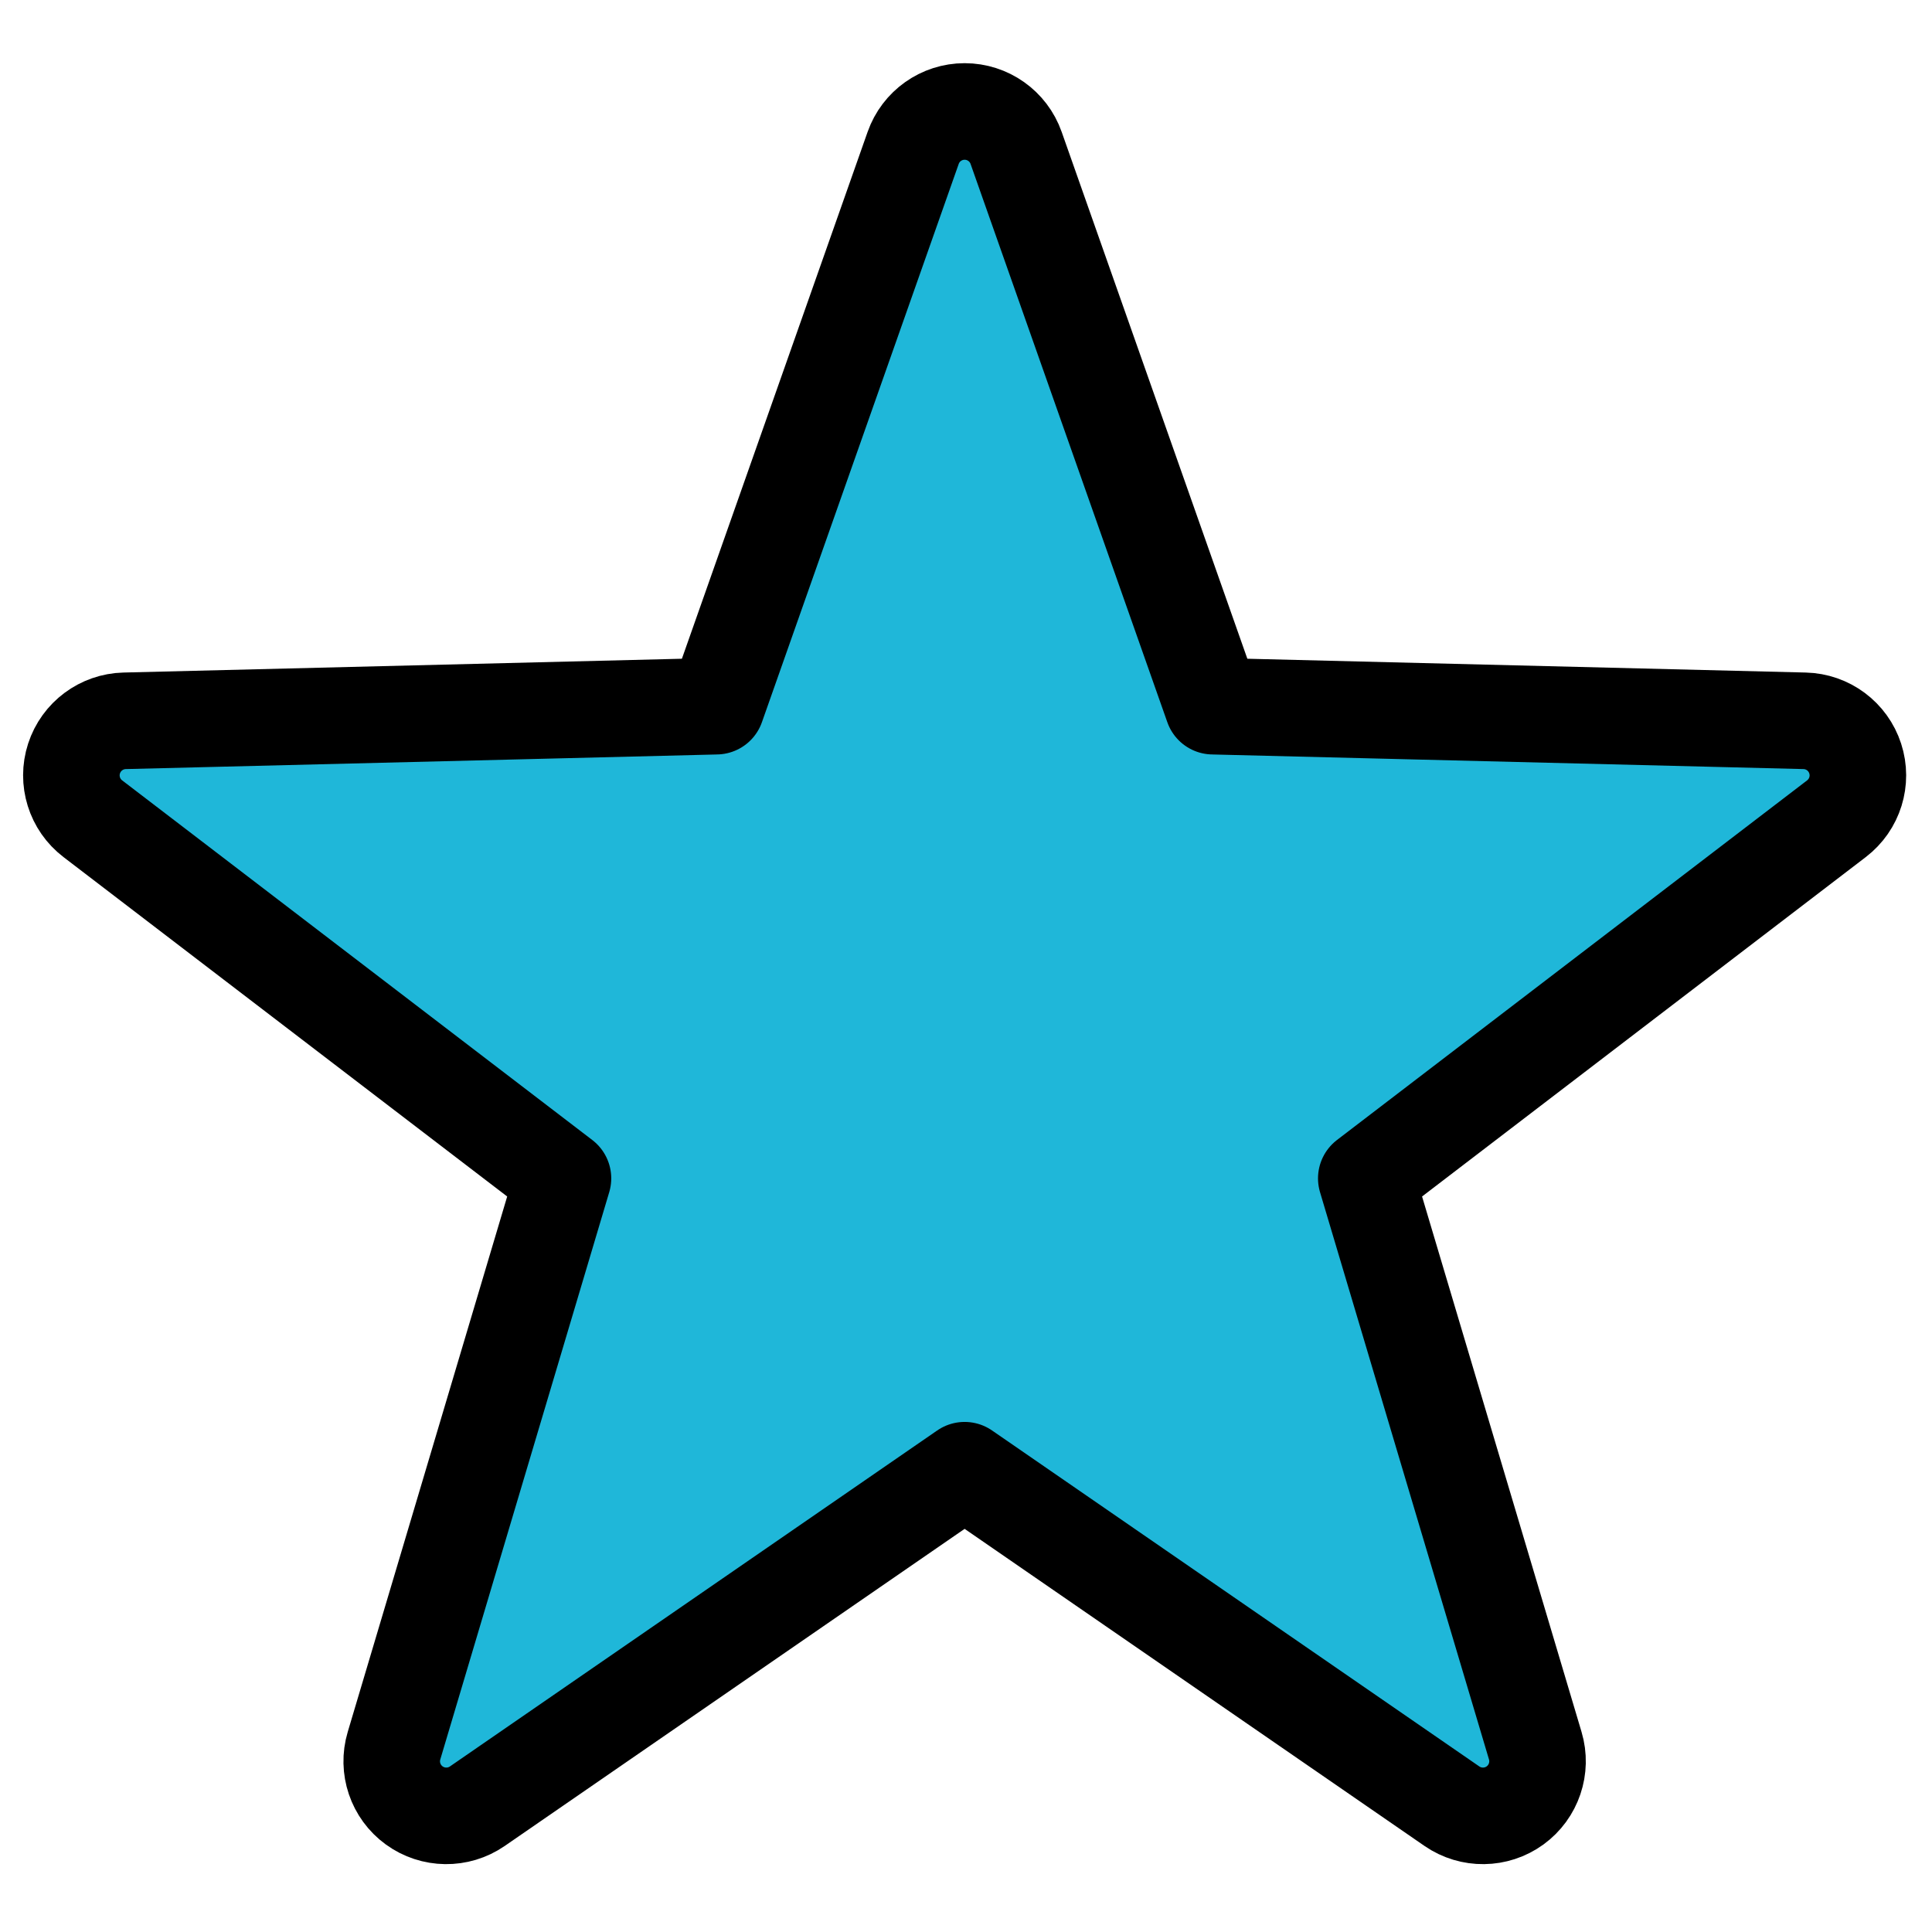 <?xml version="1.0" encoding="UTF-8" standalone="no"?>
<!DOCTYPE svg PUBLIC "-//W3C//DTD SVG 1.1//EN" "http://www.w3.org/Graphics/SVG/1.1/DTD/svg11.dtd">
<svg width="100%" height="100%" viewBox="0 0 40 40" version="1.1" xmlns="http://www.w3.org/2000/svg" xmlns:xlink="http://www.w3.org/1999/xlink" xml:space="preserve" xmlns:serif="http://www.serif.com/" style="fill-rule:evenodd;clip-rule:evenodd;stroke-linecap:round;stroke-linejoin:round;stroke-miterlimit:1.5;">
    <g transform="matrix(0.536,0,0,0.536,-43.493,-112.191)">
        <path d="M116.416,215.025C116.713,214.181 117.51,213.617 118.404,213.617C119.299,213.617 120.096,214.181 120.393,215.025L127.993,236.589L150.851,237.154C151.745,237.176 152.528,237.759 152.804,238.61C153.081,239.461 152.79,240.393 152.08,240.936L133.919,254.828L140.446,276.742C140.701,277.599 140.388,278.524 139.665,279.05C138.941,279.575 137.965,279.587 137.228,279.08L118.404,266.101L99.58,279.08C98.844,279.587 97.867,279.575 97.144,279.05C96.42,278.524 96.107,277.599 96.363,276.742L102.889,254.828L84.729,240.936C84.018,240.393 83.728,239.461 84.004,238.61C84.281,237.759 85.064,237.176 85.958,237.154L108.815,236.589L116.416,215.025Z" style="fill:rgb(31,183,217);stroke:black;stroke-width:3.73px;"/>
    </g>
</svg>
